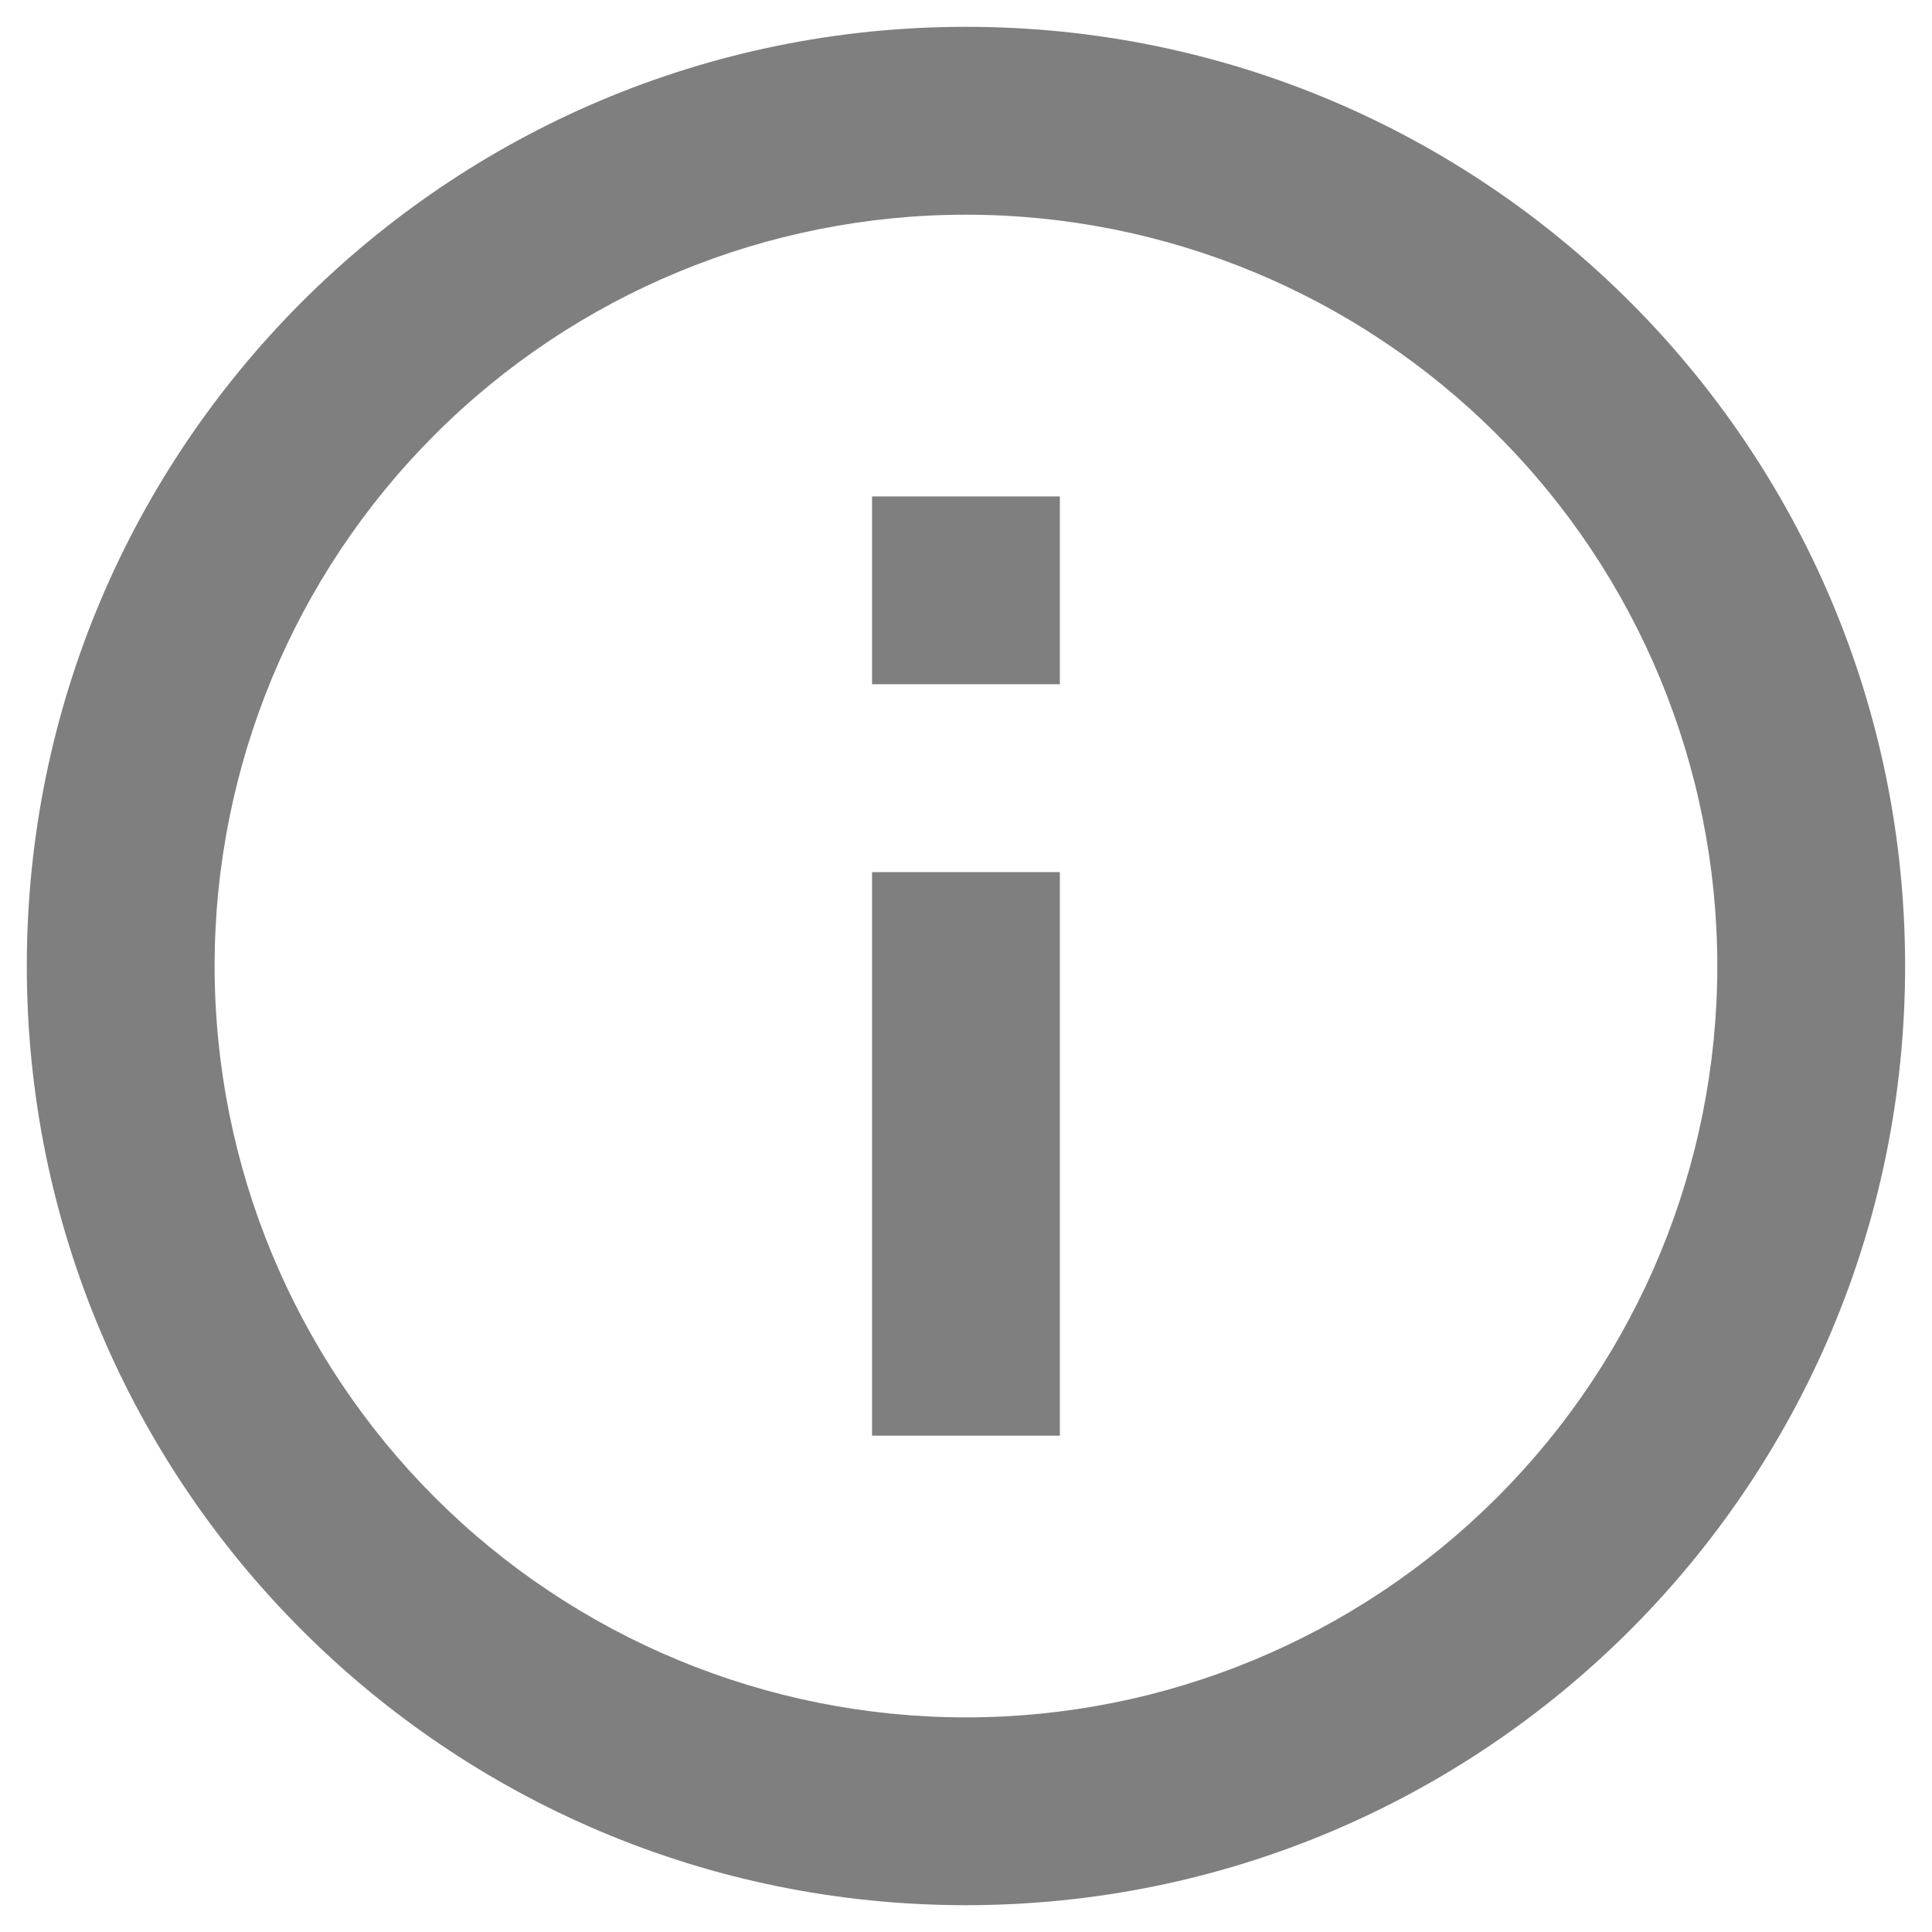 <svg width="24" height="24" viewBox="0 0 24 24" fill="none" xmlns="http://www.w3.org/2000/svg">
<path d="M12 23.667C5.556 23.667 0.333 18.444 0.333 12C0.333 5.557 5.556 0.333 12 0.333C18.443 0.333 23.666 5.557 23.666 12C23.666 18.444 18.443 23.667 12 23.667ZM12 21.334C14.475 21.334 16.849 20.35 18.599 18.6C20.35 16.849 21.333 14.476 21.333 12C21.333 9.525 20.35 7.151 18.599 5.401C16.849 3.65 14.475 2.667 12 2.667C9.524 2.667 7.15 3.65 5.4 5.401C3.65 7.151 2.666 9.525 2.666 12C2.666 14.476 3.65 16.849 5.4 18.6C7.15 20.35 9.524 21.334 12 21.334ZM10.833 6.167H13.166V8.5H10.833V6.167ZM10.833 10.834H13.166V17.834H10.833V10.834Z" fill="black" fill-opacity="0.5"/>
</svg>
